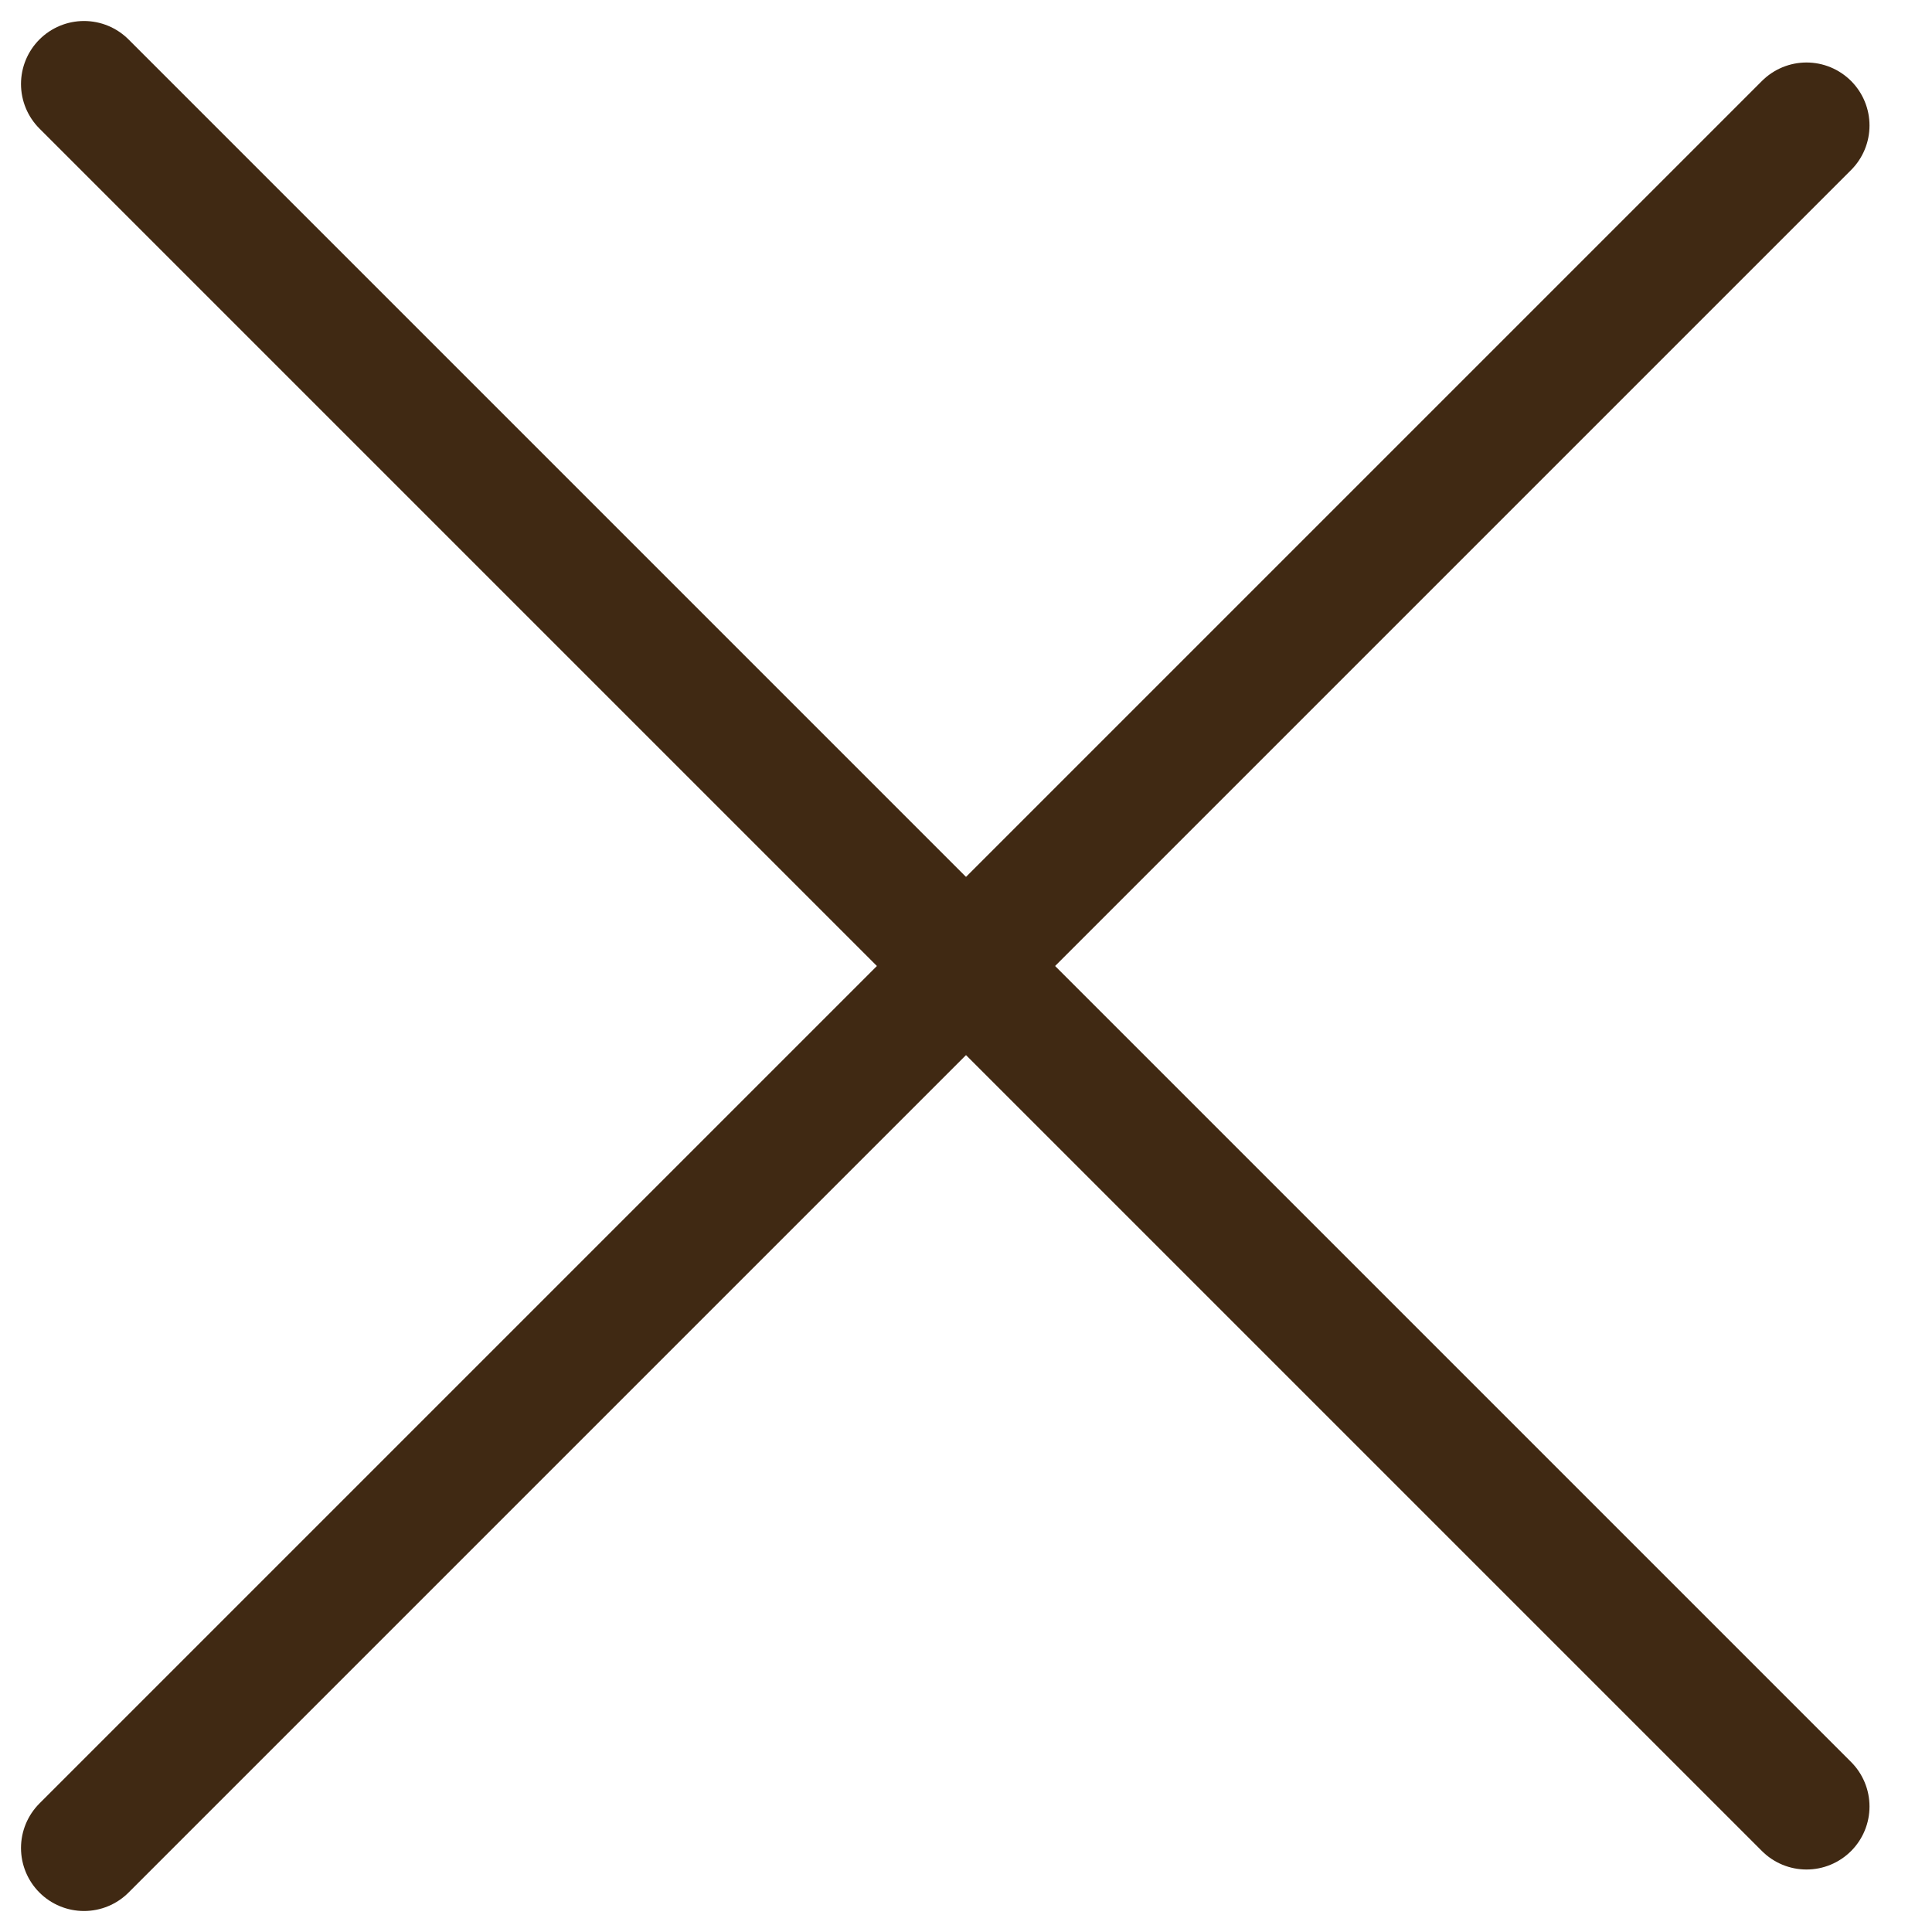 <svg width="23" height="23" viewBox="0 0 23 23" fill="none" xmlns="http://www.w3.org/2000/svg">
<path d="M1 1L21.506 21.506" stroke="#402913" stroke-width="1.5" stroke-linecap="round"/>
<path d="M1 22L21.506 1.494" stroke="#402913" stroke-width="1.5" stroke-linecap="round"/>
</svg>
